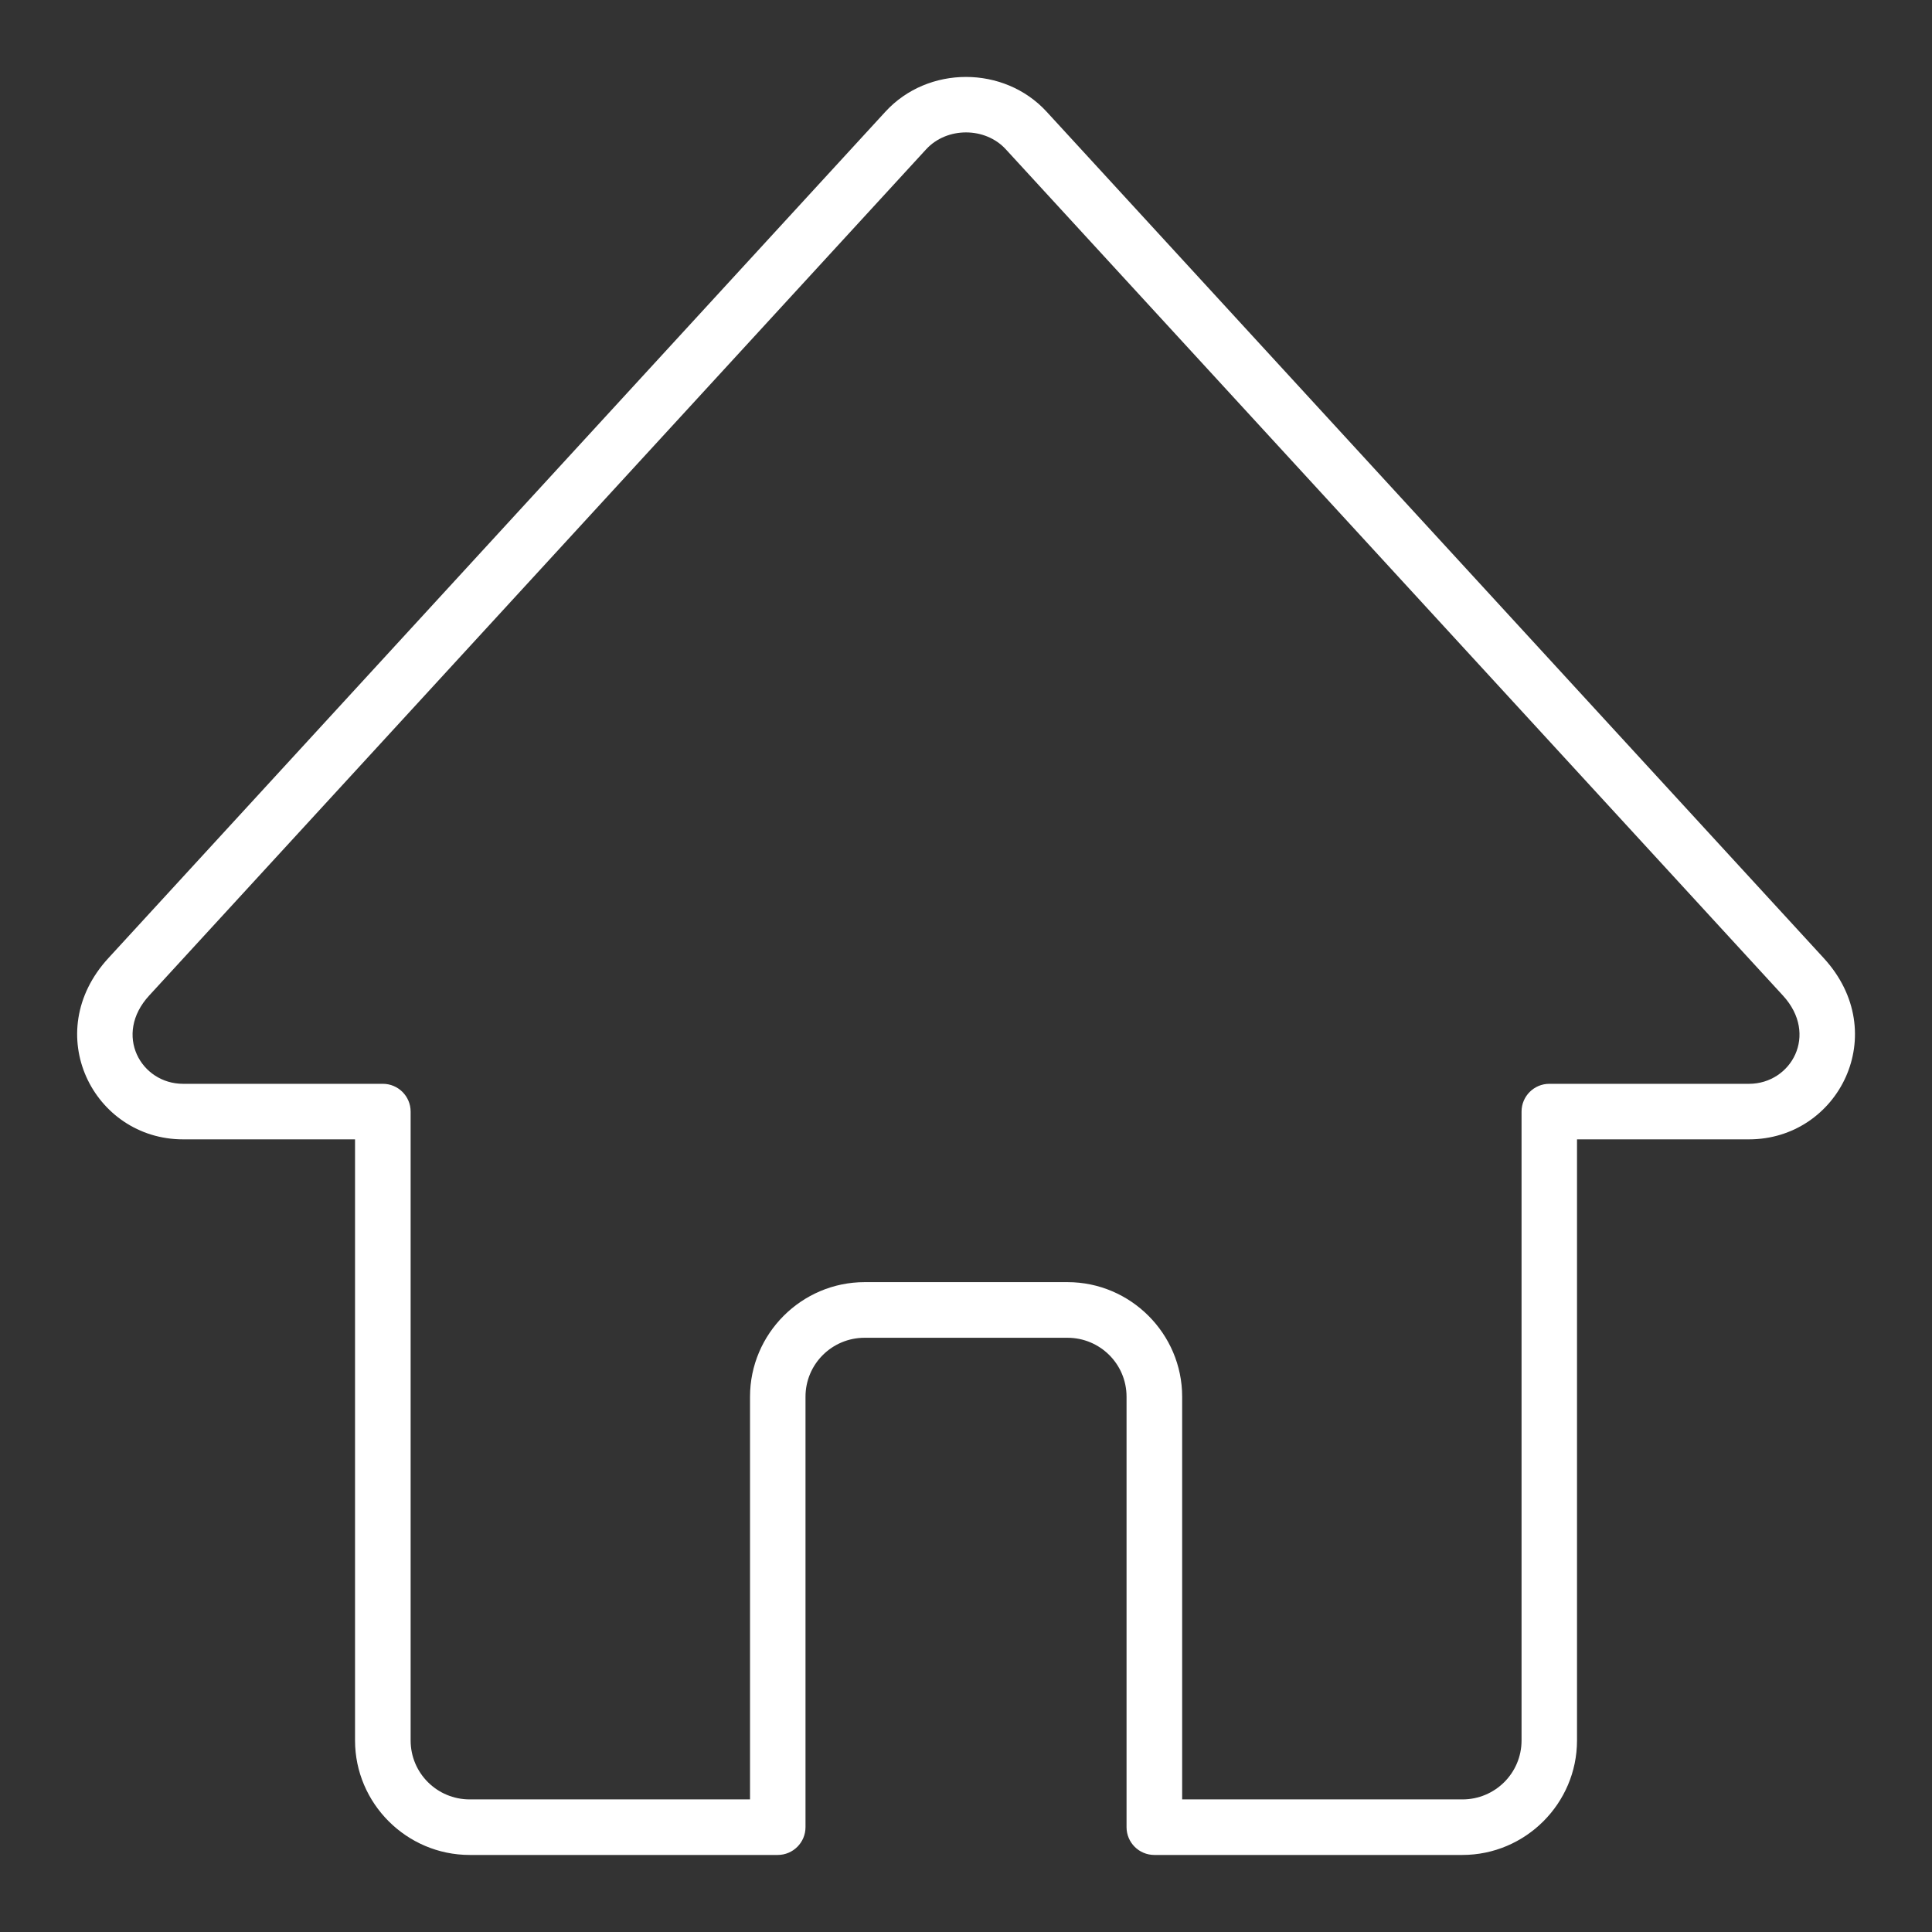 <?xml version="1.0" encoding="UTF-8"?>
<svg width="1200pt" height="1200pt" version="1.1" viewBox="0 0 1200 1200" xmlns="http://www.w3.org/2000/svg">
 <rect x="0" y="0" width="1200" height="1200" fill="#333333" stroke="none"/>
 <path d="m624.71 92.719c-12.797-13.969-36.609-13.969-49.453 0l-482.63 525.66c-22.312 24.281-5.109 54.797 21.094 54.797h124.08c9.516 0 17.25 7.734 17.25 17.25v390.61c0 20.297 16.453 36.609 36.703 36.609h174.1v-250.13c0-39.094 32.016-71.156 71.203-71.156h126c39.188 0 71.203 32.062 71.203 71.156v250.13h174.1c20.203 0 36.703-16.312 36.703-36.609v-390.61c0-9.516 7.734-17.25 17.25-17.25h124.03c26.156 0 43.406-30.469 21.094-54.797zm-74.766-23.344c26.391-28.781 73.688-28.781 100.12 0l482.68 525.71c42.75 46.547 9.375 112.59-46.453 112.59h-106.78v373.36c0 39.094-32.016 71.109-71.203 71.109h-191.34c-9.516 0-17.25-7.734-17.25-17.25v-267.37c0-20.297-16.453-36.609-36.703-36.609h-126c-20.203 0-36.703 16.312-36.703 36.609v267.37c0 9.516-7.734 17.25-17.25 17.25h-191.34c-39.188 0-71.203-32.062-71.203-71.109v-373.36h-106.78c-55.781 0-89.156-66.094-46.406-112.59z" fill="#fff" fill-rule="evenodd"/>
</svg>
